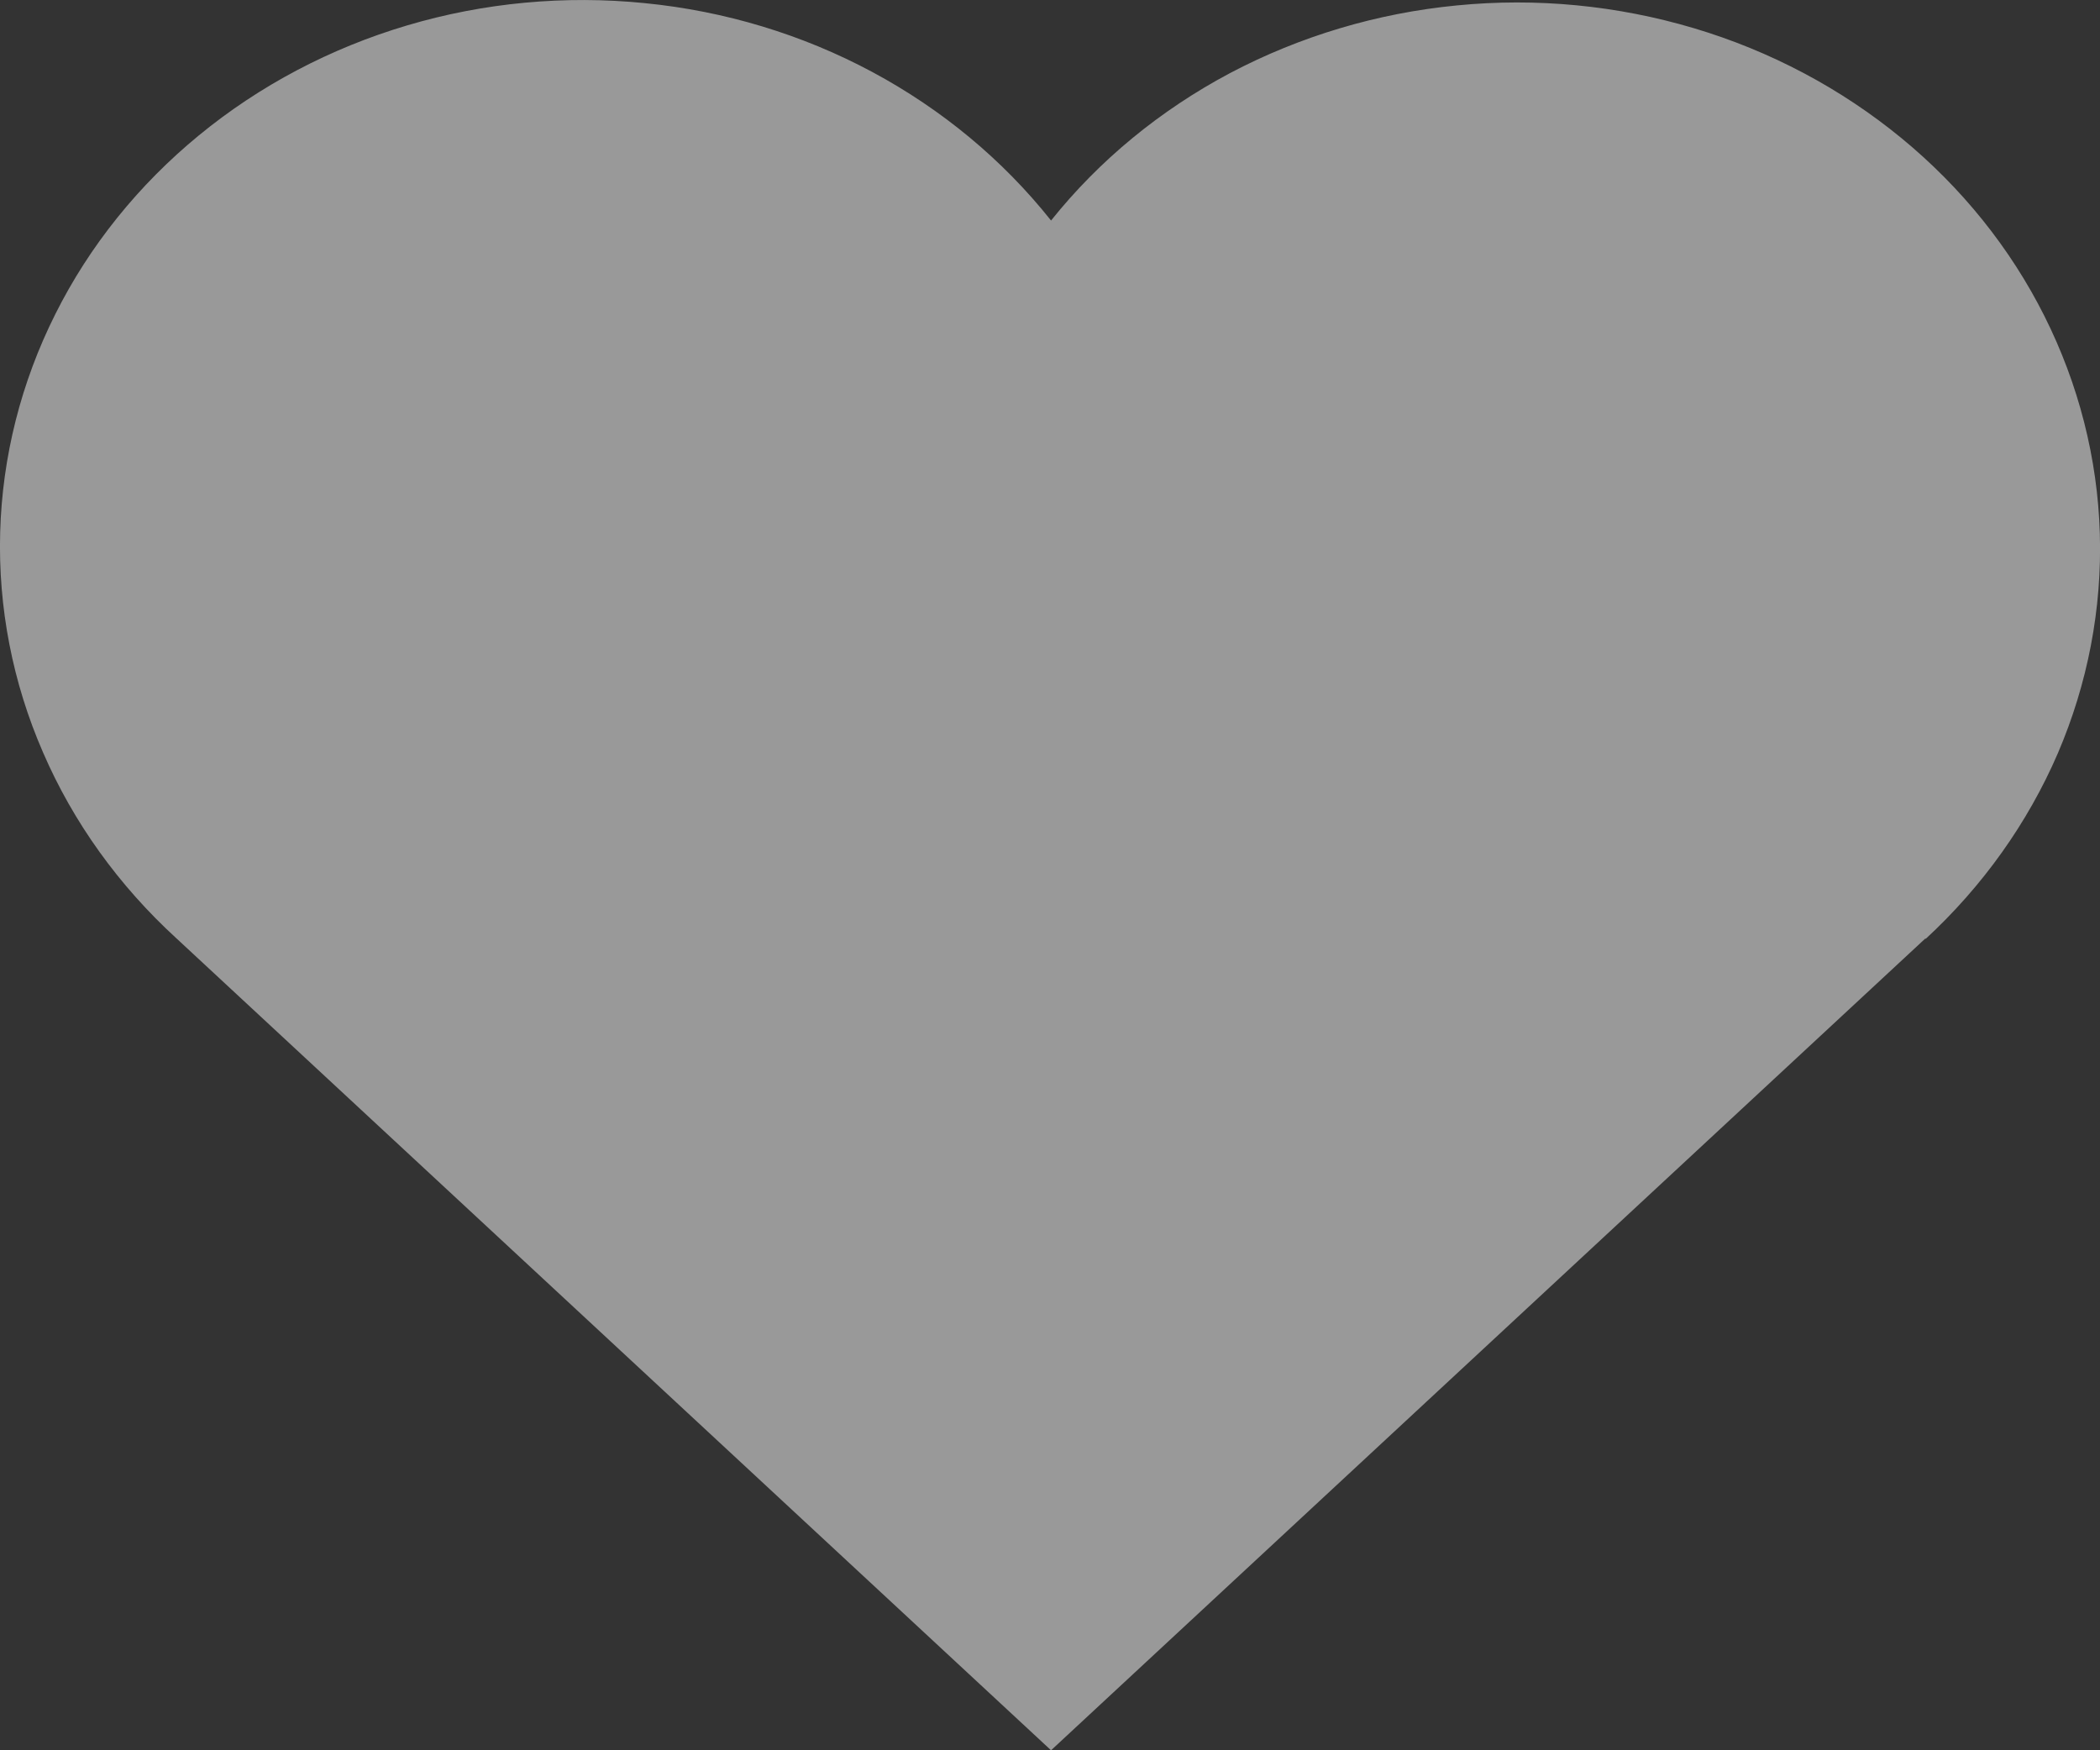<svg width="12" height="10" viewBox="0 0 12 10" fill="none" xmlns="http://www.w3.org/2000/svg">
<rect x="0" y="0" width="12" height="10" fill="#333333" stroke="none"/>
<path d="M11.003 5.361L6.006 10L1.008 5.361C0.679 5.06 0.419 4.699 0.246 4.299C0.072 3.9 -0.011 3.471 0.001 3.041C0.013 2.61 0.12 2.186 0.316 1.795C0.511 1.405 0.791 1.057 1.137 0.773C1.483 0.489 1.888 0.275 2.327 0.145C2.765 0.015 3.228 -0.028 3.685 0.018C4.142 0.063 4.585 0.197 4.984 0.411C5.383 0.625 5.731 0.914 6.006 1.26C6.281 0.916 6.629 0.63 7.028 0.418C7.428 0.207 7.869 0.075 8.325 0.031C8.781 -0.014 9.242 0.031 9.679 0.161C10.116 0.291 10.519 0.505 10.864 0.788C11.209 1.071 11.488 1.418 11.683 1.807C11.878 2.196 11.986 2.618 11.999 3.048C12.012 3.477 11.93 3.905 11.759 4.304C11.587 4.702 11.33 5.063 11.003 5.365" fill="white" fill-opacity="0.5"/>
</svg>
